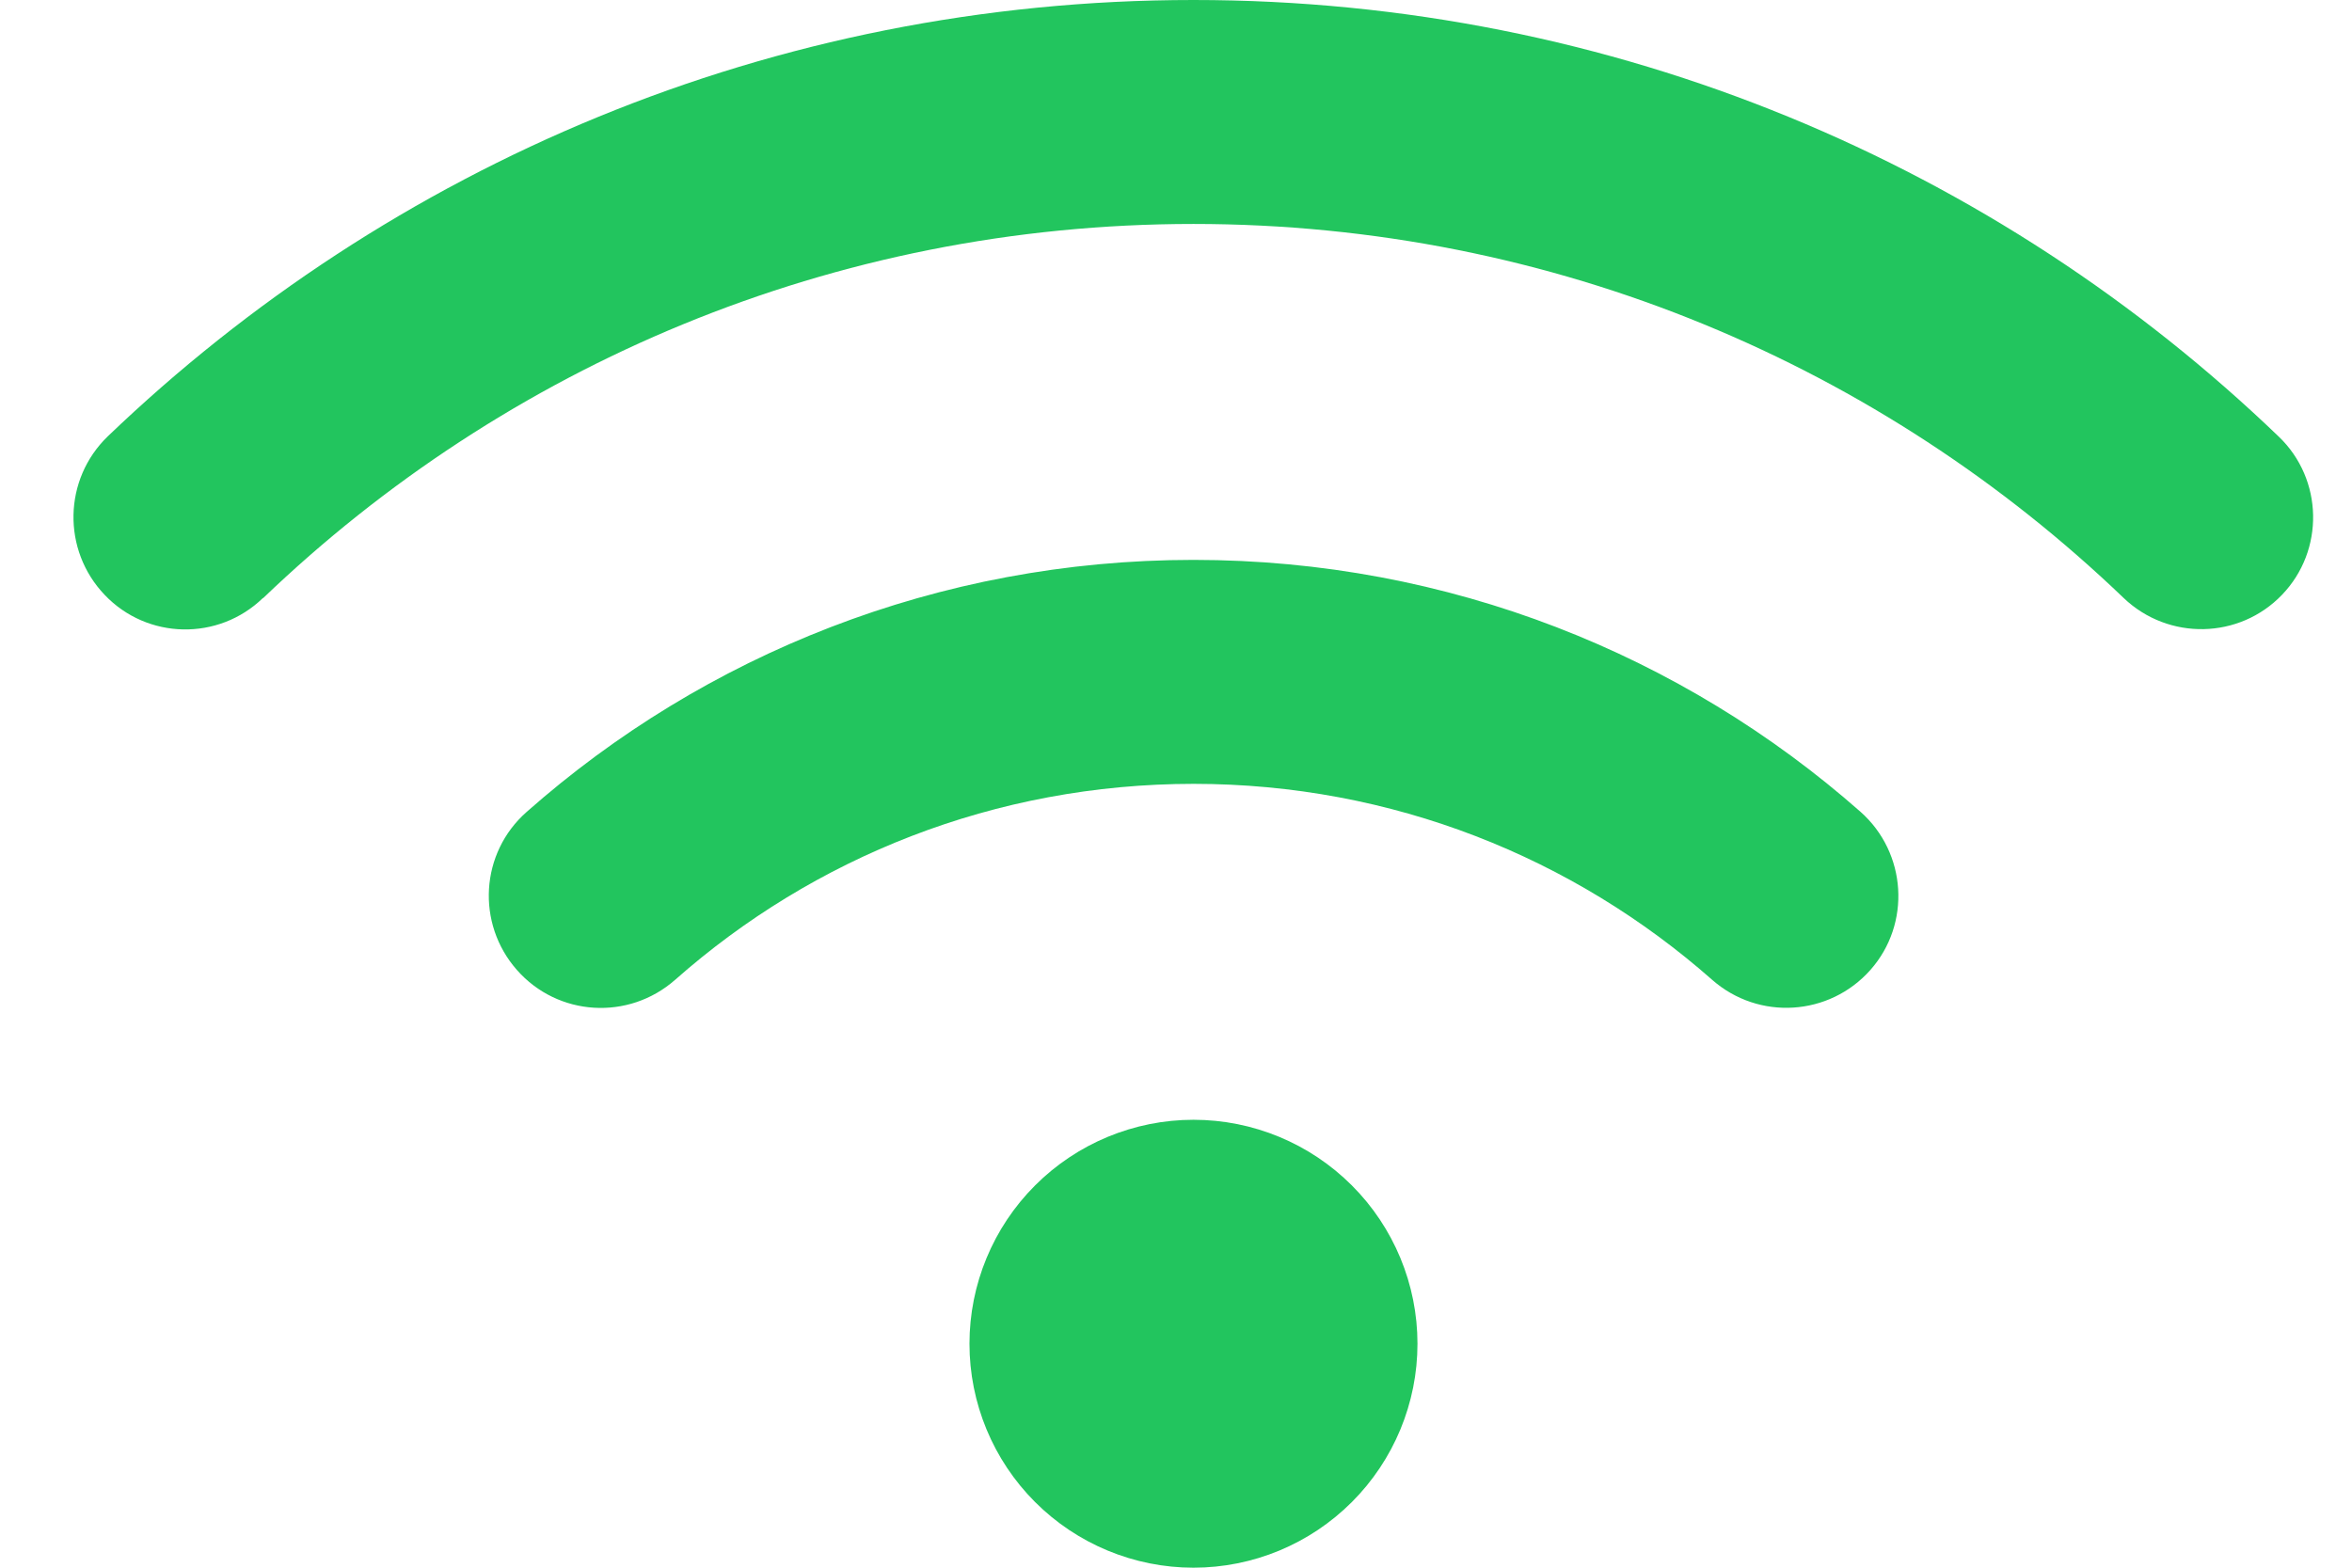 <svg width="21" height="14" viewBox="0 0 21 14" fill="none" xmlns="http://www.w3.org/2000/svg">
<path d="M2.35 5.341C4.506 3.272 7.431 2 10.656 2C13.881 2 16.806 3.272 18.962 5.341C19.362 5.722 19.994 5.709 20.375 5.312C20.756 4.916 20.744 4.281 20.347 3.9C17.834 1.484 14.419 0 10.656 0C6.894 0 3.478 1.484 0.962 3.897C0.565 4.281 0.553 4.912 0.934 5.312C1.315 5.713 1.95 5.725 2.347 5.341H2.35ZM10.656 7C12.431 7 14.05 7.659 15.287 8.75C15.703 9.116 16.334 9.075 16.7 8.662C17.065 8.25 17.025 7.616 16.612 7.25C15.025 5.85 12.937 5 10.656 5C8.375 5 6.287 5.85 4.703 7.25C4.287 7.616 4.25 8.247 4.615 8.662C4.981 9.078 5.612 9.116 6.028 8.75C7.262 7.659 8.881 7 10.659 7H10.656ZM12.656 12C12.656 11.47 12.445 10.961 12.07 10.586C11.695 10.211 11.187 10 10.656 10C10.126 10 9.617 10.211 9.242 10.586C8.867 10.961 8.656 11.47 8.656 12C8.656 12.53 8.867 13.039 9.242 13.414C9.617 13.789 10.126 14 10.656 14C11.187 14 11.695 13.789 12.07 13.414C12.445 13.039 12.656 12.53 12.656 12Z" fill="#22C55E"/>
</svg>
